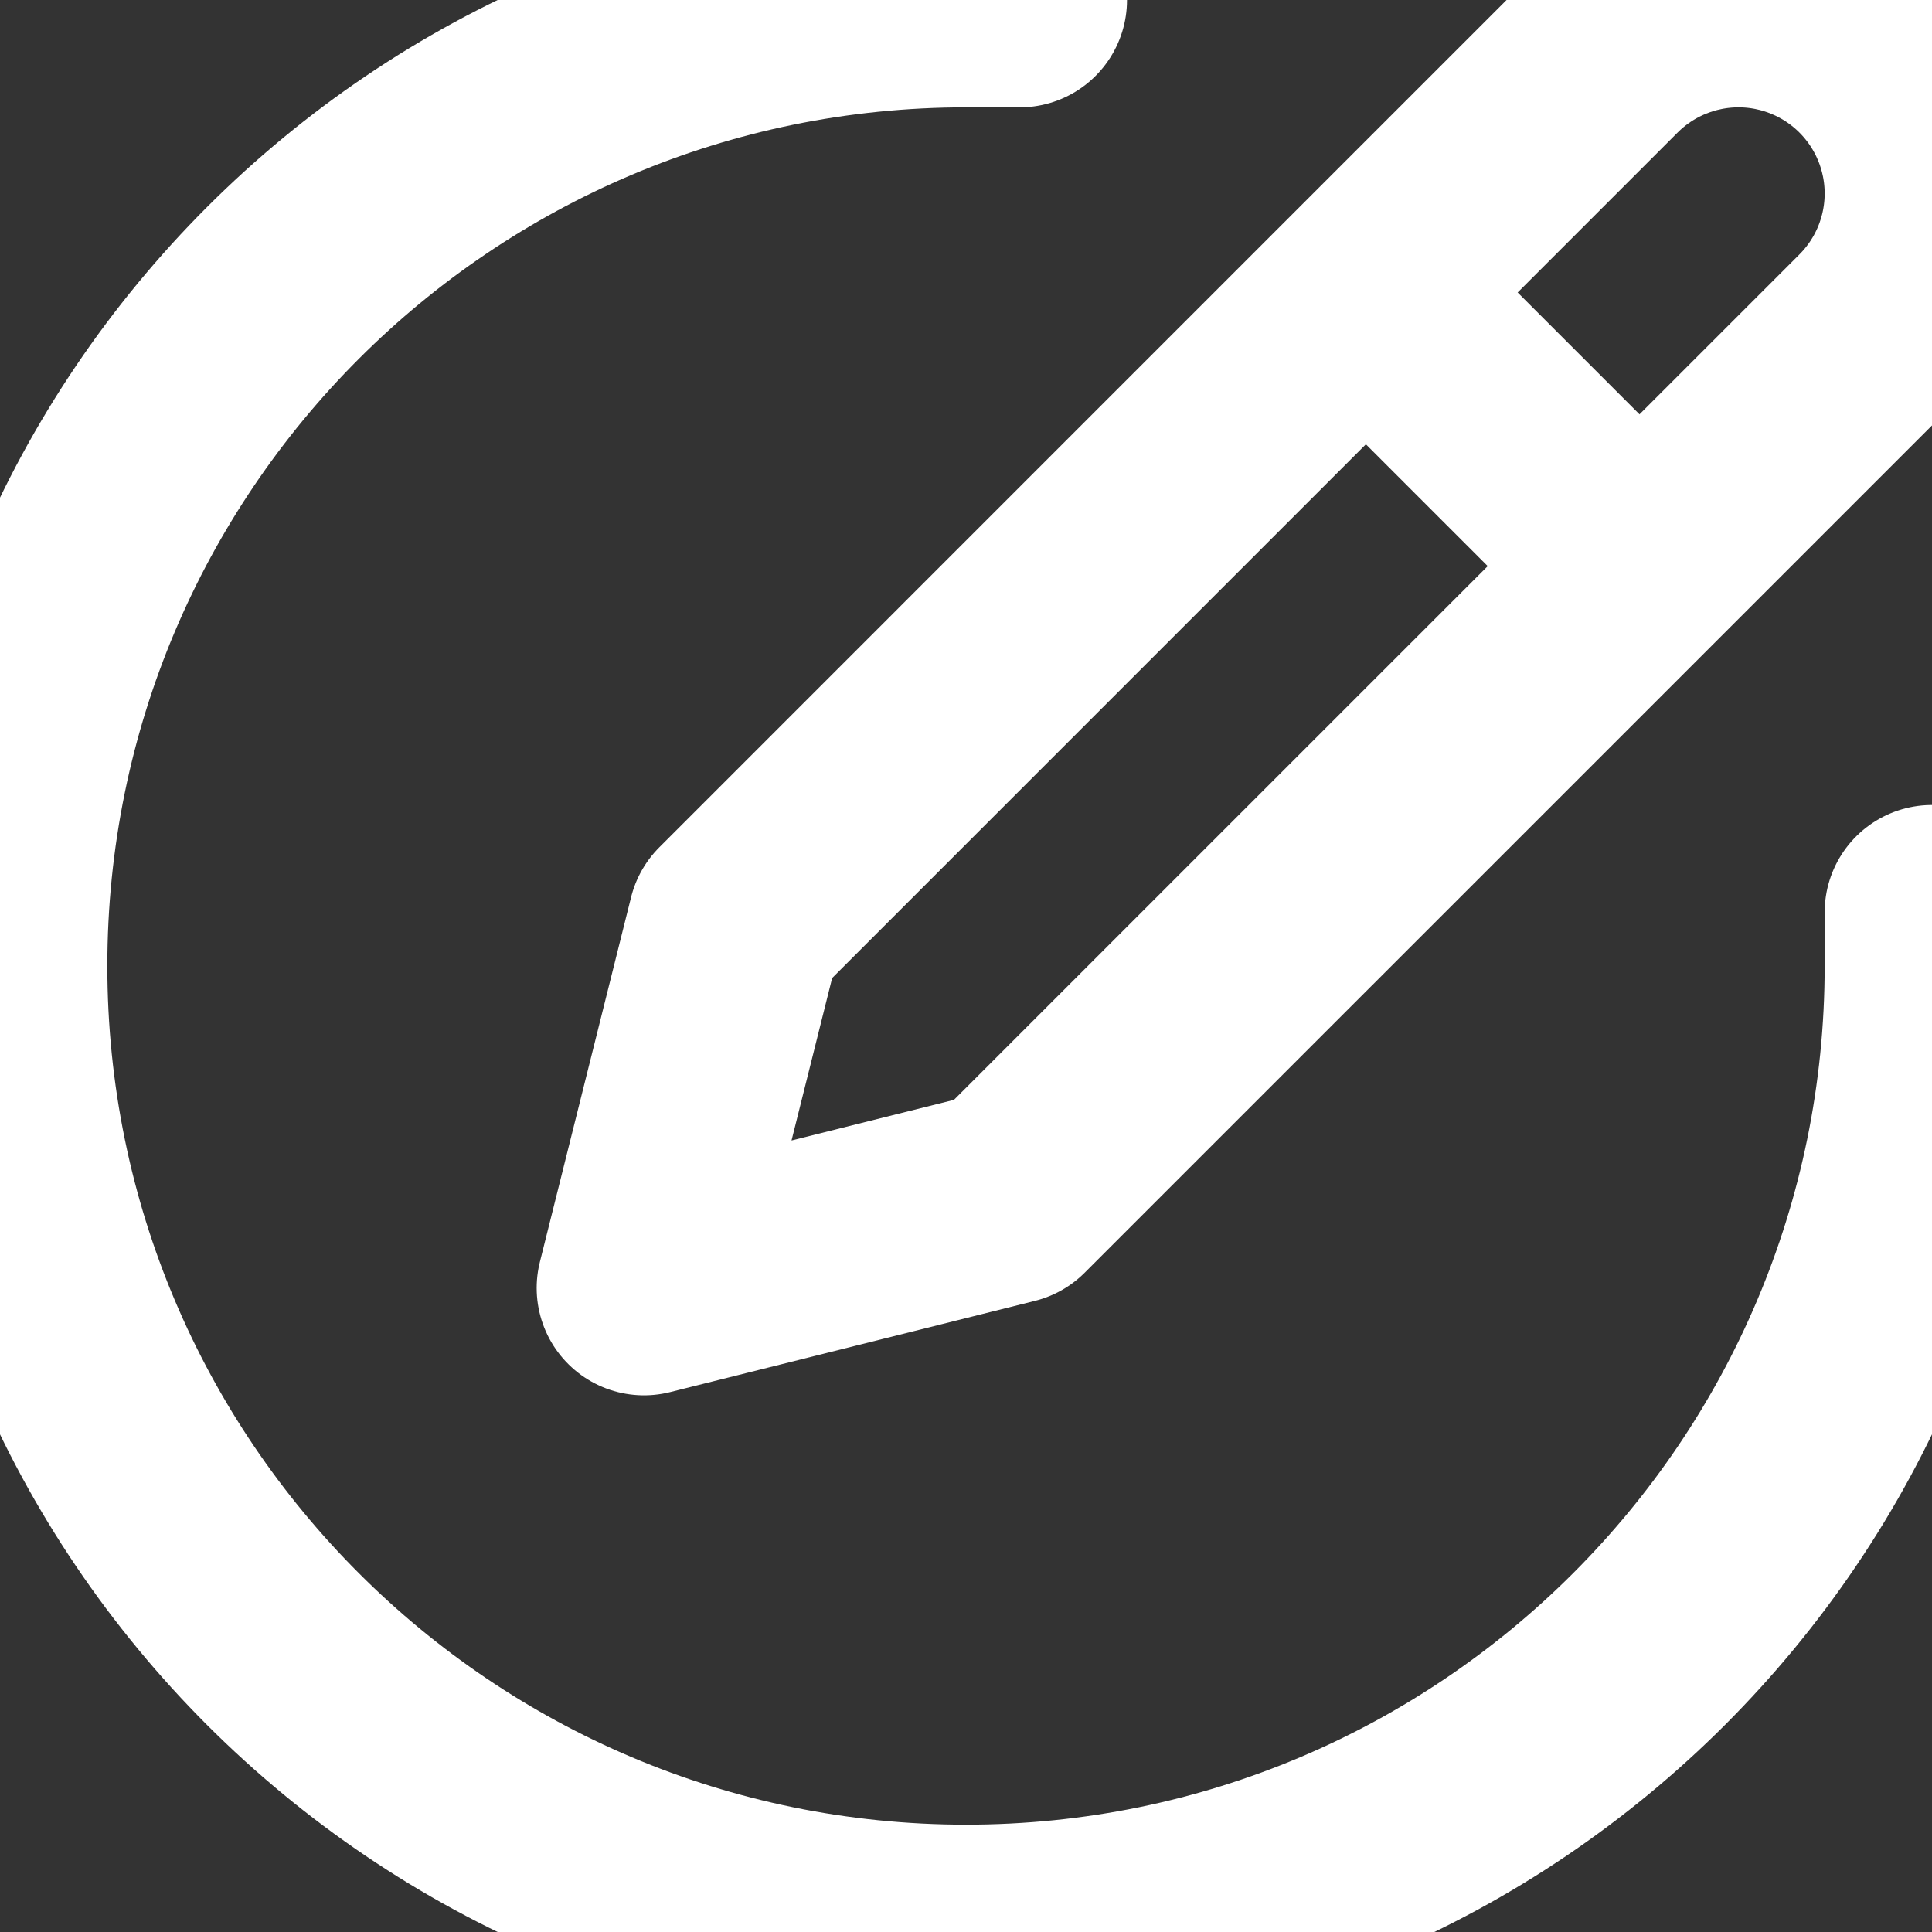 <svg width="36" height="36" viewBox="0 0 36 36" fill="none" xmlns="http://www.w3.org/2000/svg">
<rect x="0" y="0" width="36" height="36" fill="#333333" stroke="none"/>
<path d="M29.845 1.056C30.521 0.38 31.439 0 32.395 0C33.351 0 34.268 0.38 34.944 1.056C35.62 1.732 36 2.649 36 3.605C36 4.561 35.62 5.479 34.944 6.155L18.798 22.3L12 24L13.7 17.202L29.845 1.056Z" stroke="white" stroke-width="4" stroke-linecap="round" stroke-linejoin="round"/>
<path d="M26.001 6L30.001 10" stroke="white" stroke-width="4" stroke-linecap="round" stroke-linejoin="round"/>
<path d="M19 0H18C8.059 0 0 8.059 0 18C0 27.941 8.059 36 18 36C27.941 36 36 27.941 36 18V17" stroke="white" stroke-width="4" stroke-linecap="round"/>
</svg>
